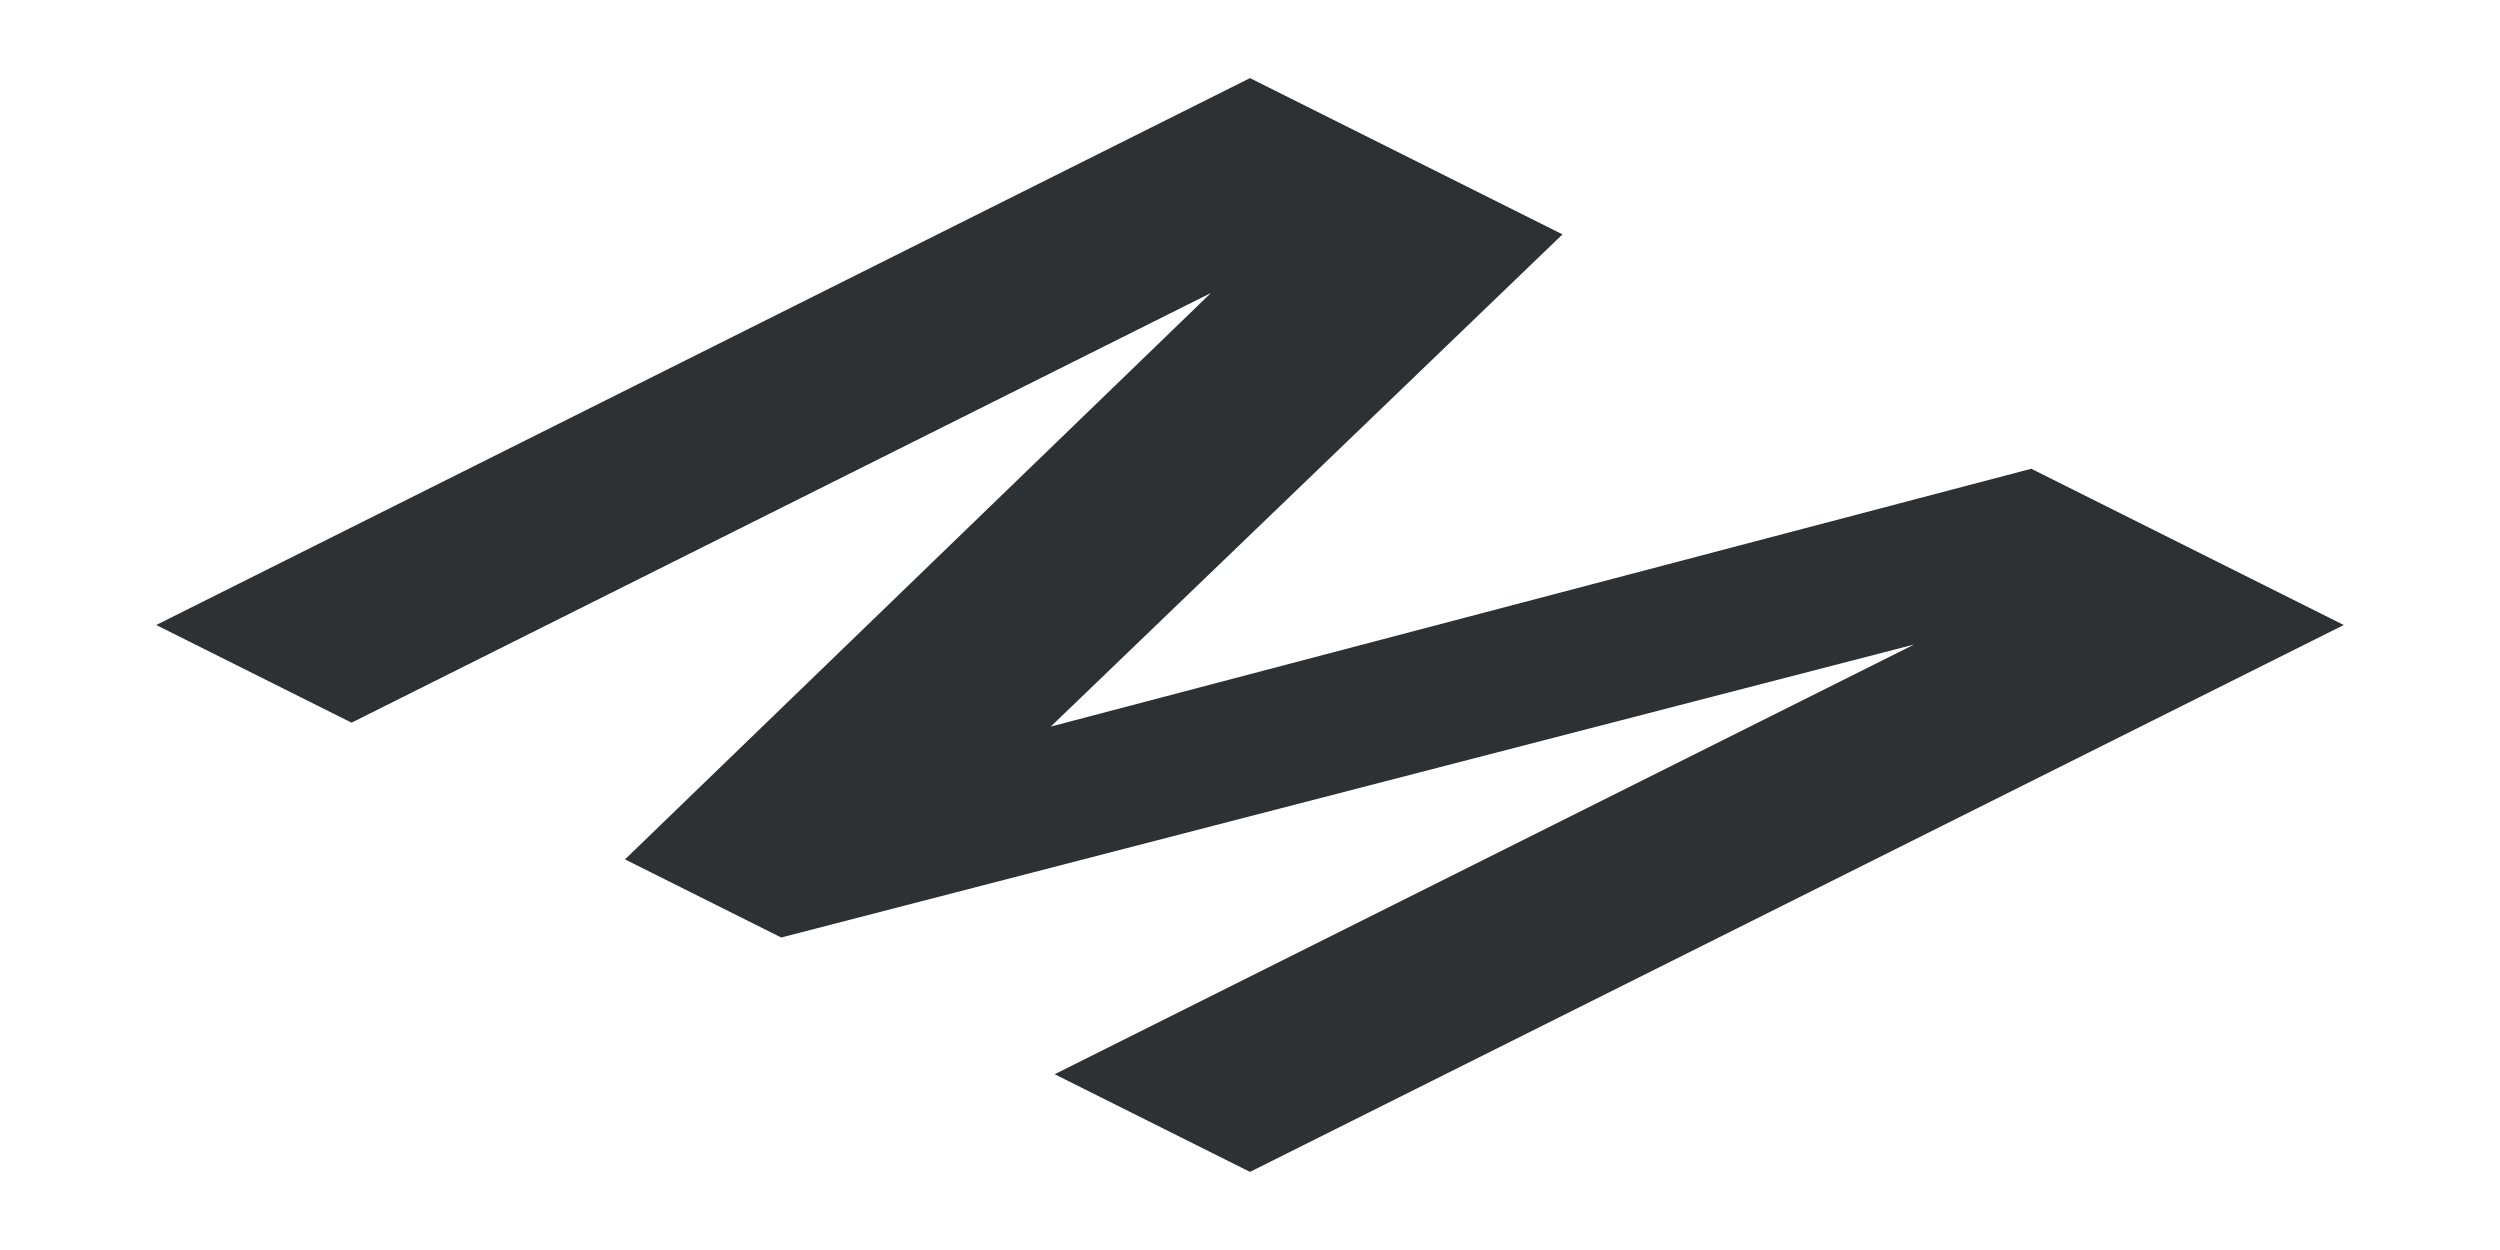 <?xml version="1.0" encoding="utf-8"?>
<!-- Generator: Adobe Illustrator 18.1.0, SVG Export Plug-In . SVG Version: 6.00 Build 0)  -->
<svg version="1.1" id="Layer_1" xmlns="http://www.w3.org/2000/svg" xmlns:xlink="http://www.w3.org/1999/xlink" x="0px" y="0px"
	 viewBox="0 0 64 32" enable-background="new 0 0 64 32" xml:space="preserve">
<g>
	<path fill="#2D3134" d="M4,16L32,2l8,4L26.9,18.6L52,12l8,4L32,30l-5-2.5l22-11L20,24l-4-2L31,7.5l-22,11L4,16z"/>
</g>
</svg>
